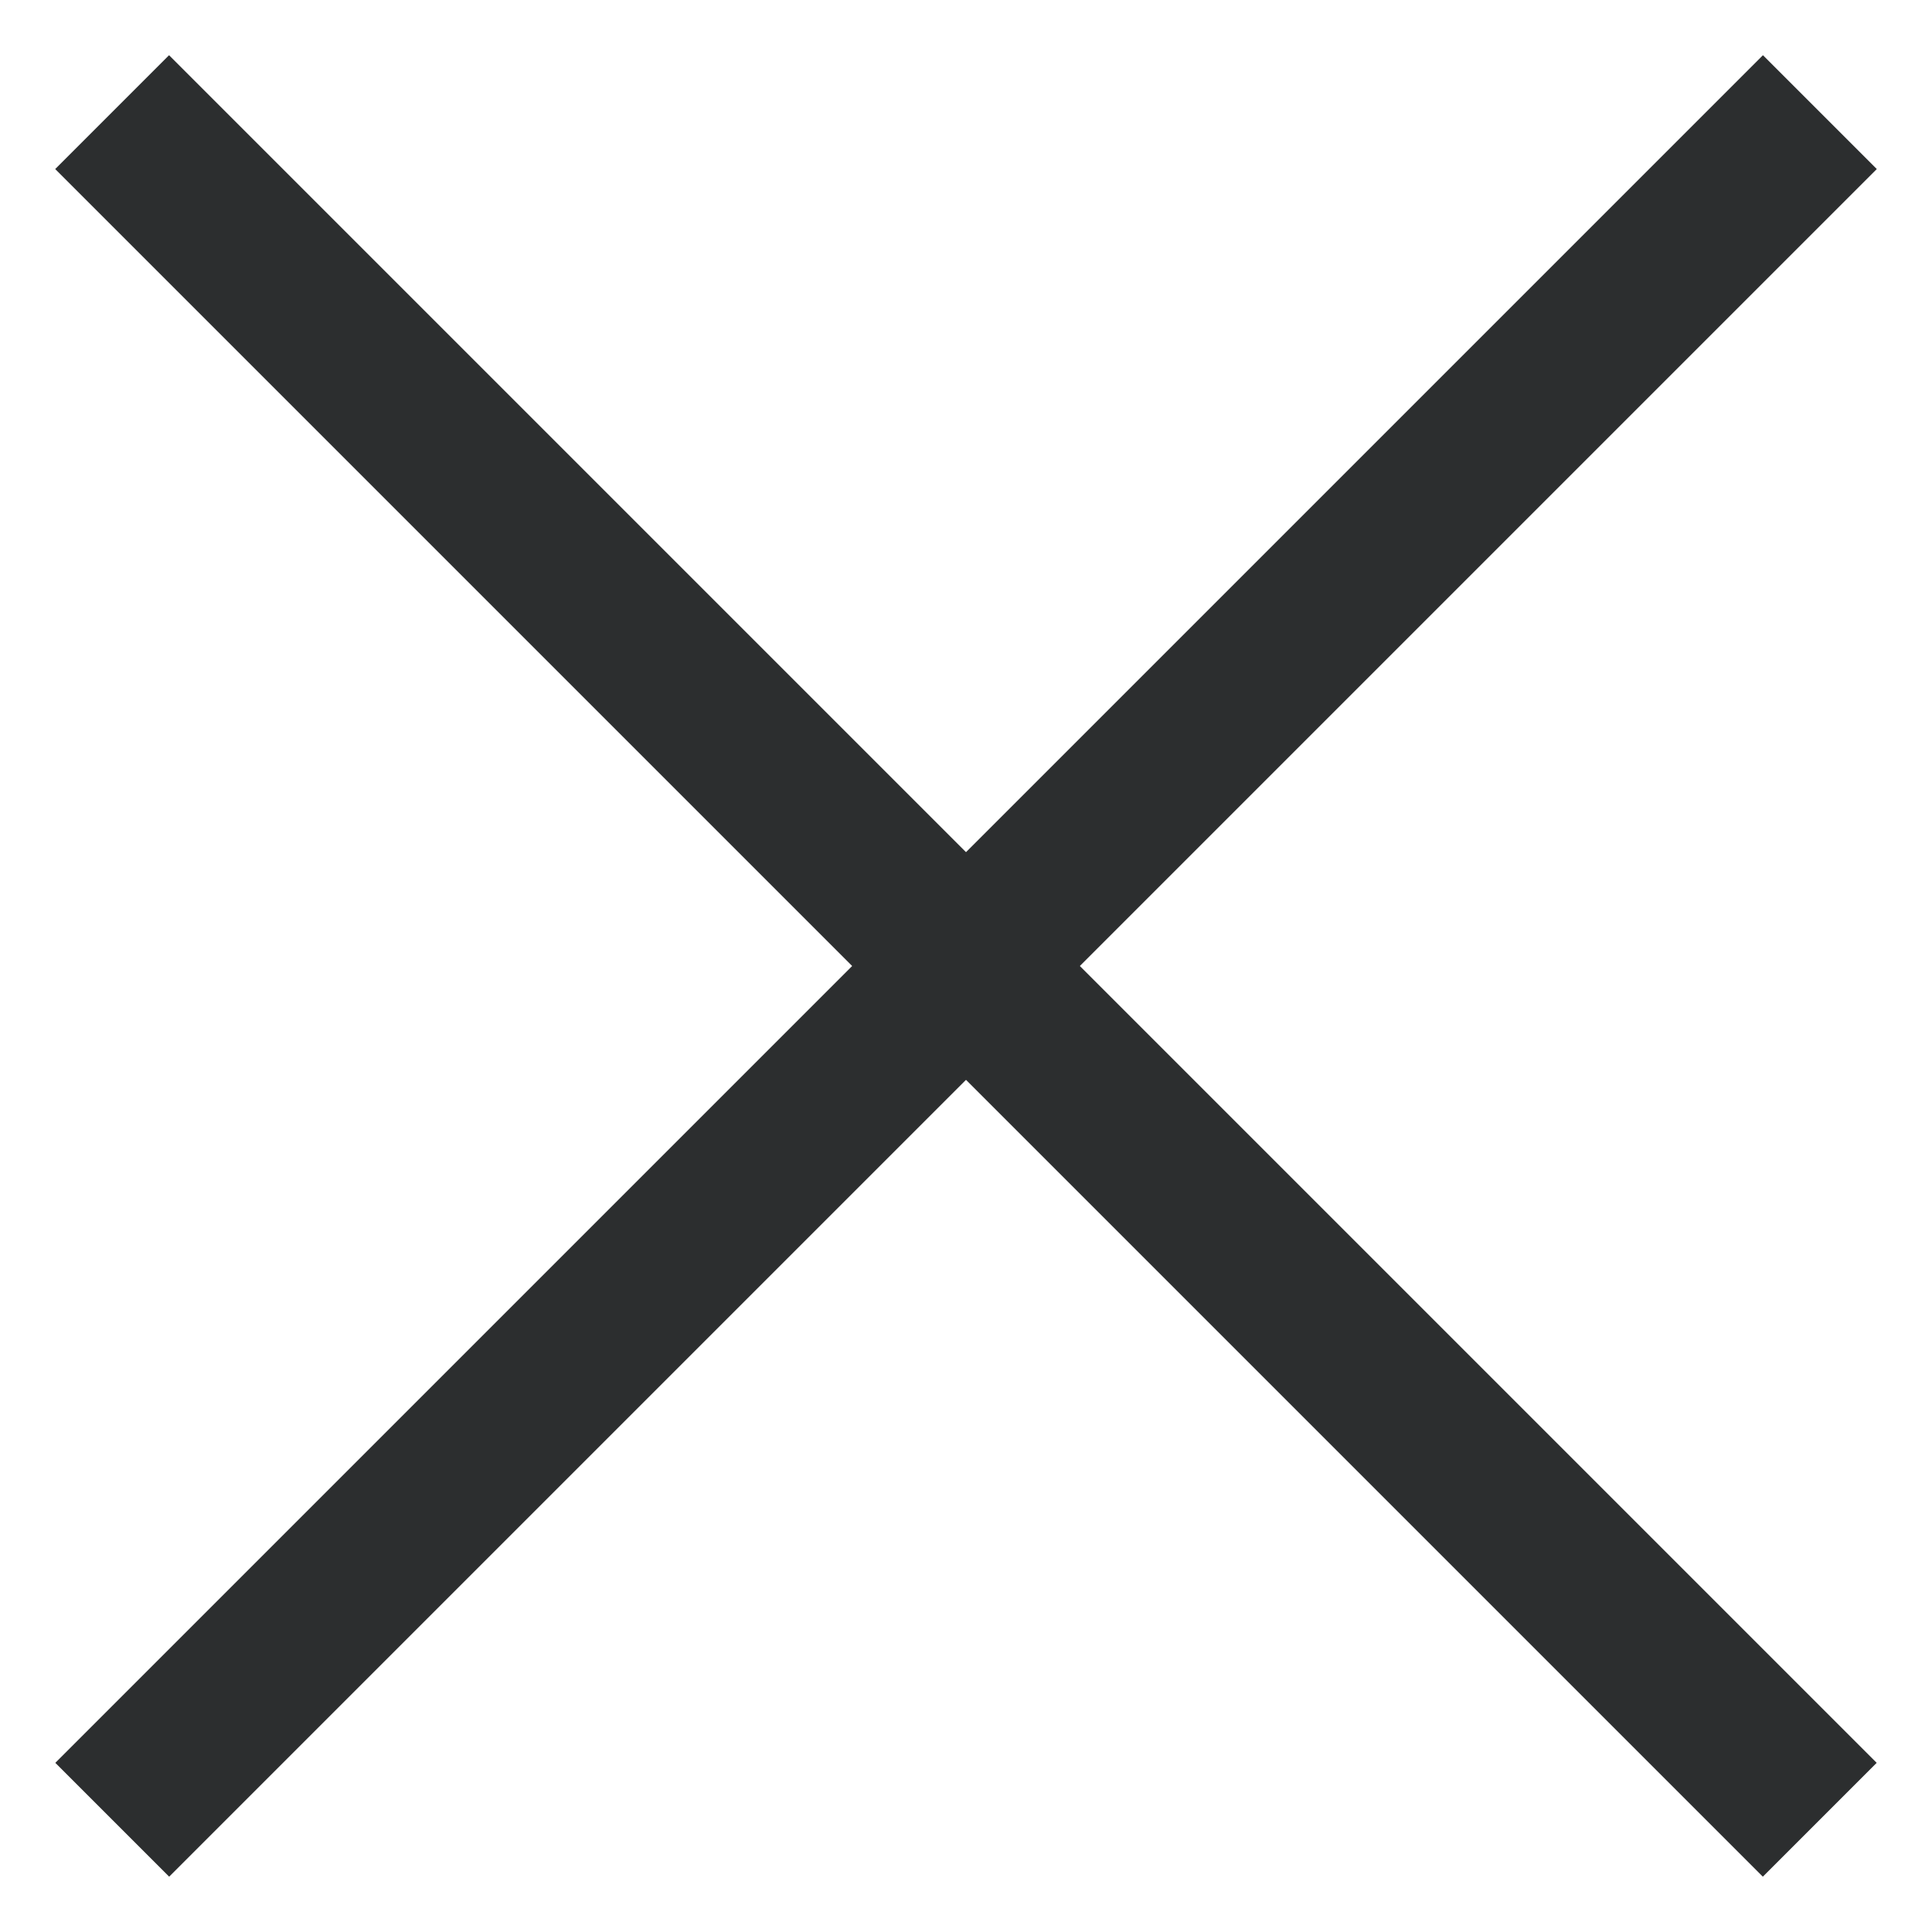 <svg width="18" height="18" viewBox="0 0 18 18" fill="none" xmlns="http://www.w3.org/2000/svg">
<path d="M16.425 1.575L1.576 16.424" stroke="#2C2E2F" stroke-width="1.5" stroke-miterlimit="10" stroke-linecap="square"/>
<path d="M16.424 16.424L1.575 1.575" stroke="#2C2E2F" stroke-width="1.5" stroke-miterlimit="10" stroke-linecap="square"/>
</svg>

